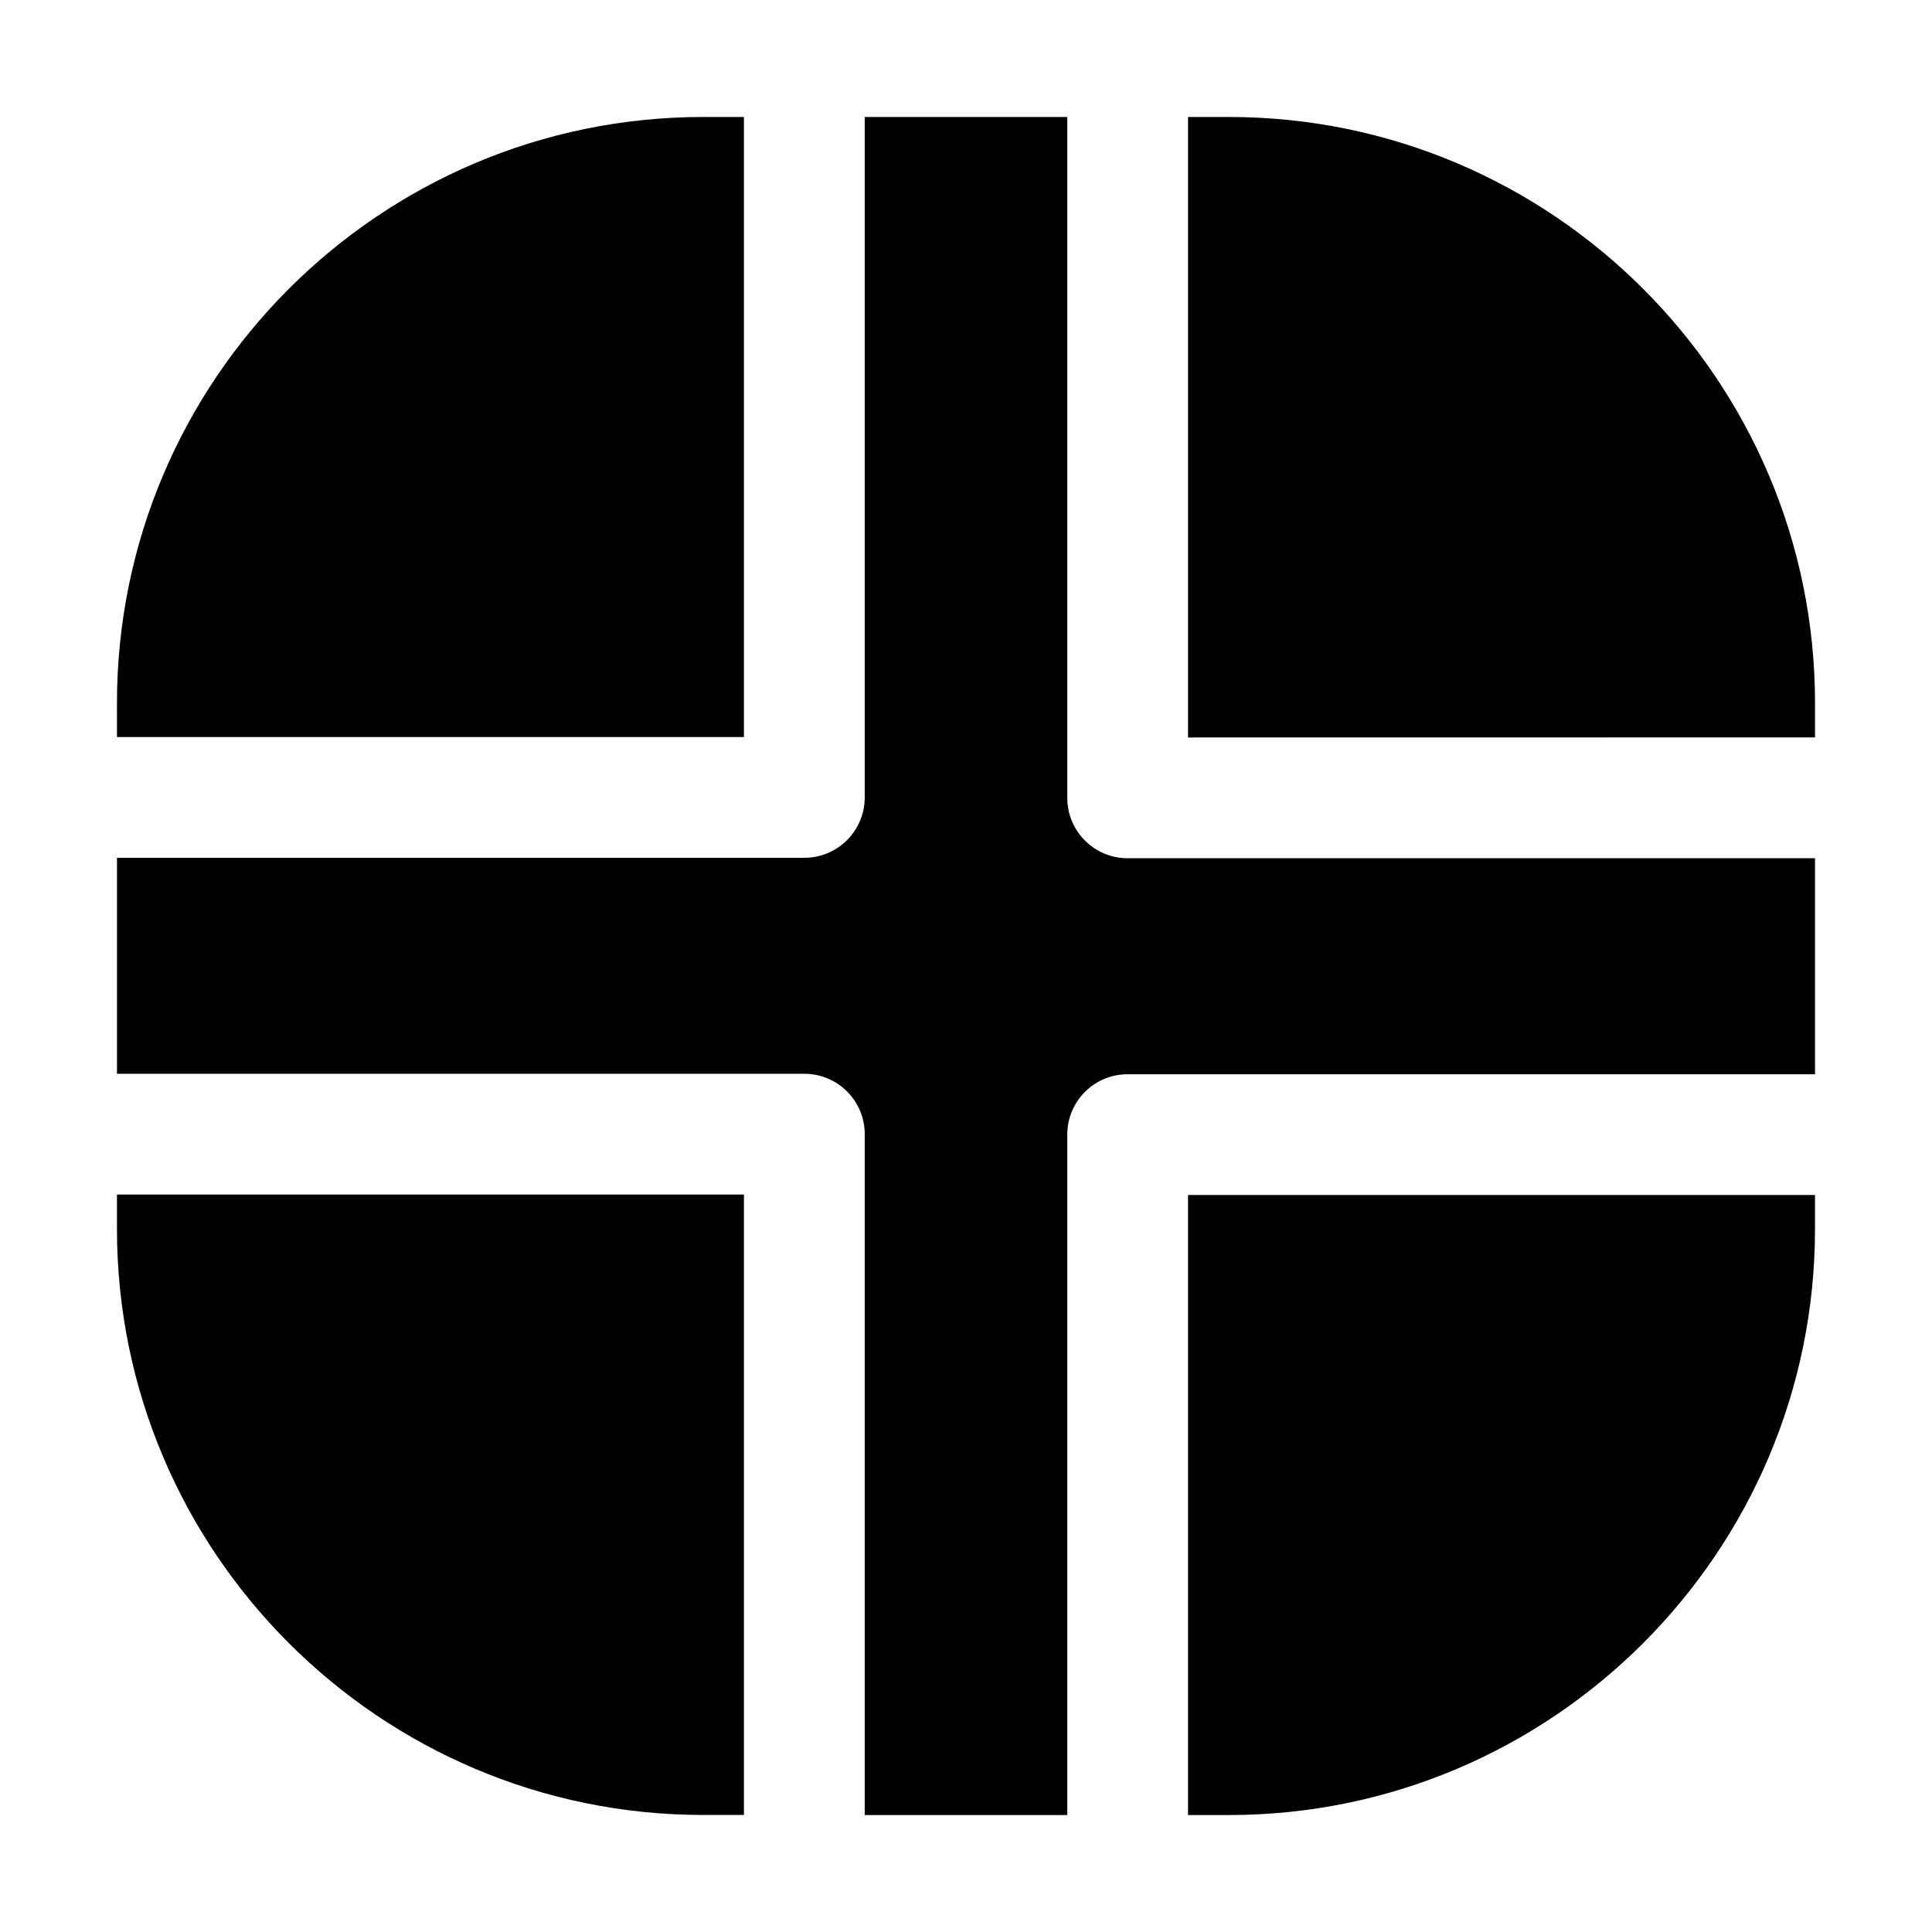 <?xml version="1.0" encoding="UTF-8"?>
<svg width="100pt" height="100pt" version="1.1" viewBox="0 0 100 100" xmlns="http://www.w3.org/2000/svg">
 <path d="m61.492 6.055h2.117c16.727 0 30.336 13.609 30.336 30.336v1.777l-32.453 0.004zm32.453 38.367h-35.578c-1.727 0-3.125-1.398-3.125-3.125v-35.242h-10.484v35.219c0 1.727-1.398 3.125-3.125 3.125h-35.578v11.18h35.578c1.727 0 3.125 1.398 3.125 3.125v35.242h10.484v-35.219c0-1.727 1.398-3.125 3.125-3.125h35.578zm-55.438-6.273v-32.094h-2.113c-16.73 0-30.34 13.609-30.34 30.336v1.758zm0 23.68h-32.453v1.777c0 16.727 13.609 30.336 30.34 30.336h2.113zm22.984 0.023v32.094h2.117c16.727 0 30.336-13.609 30.336-30.336v-1.758z"/>
</svg>
